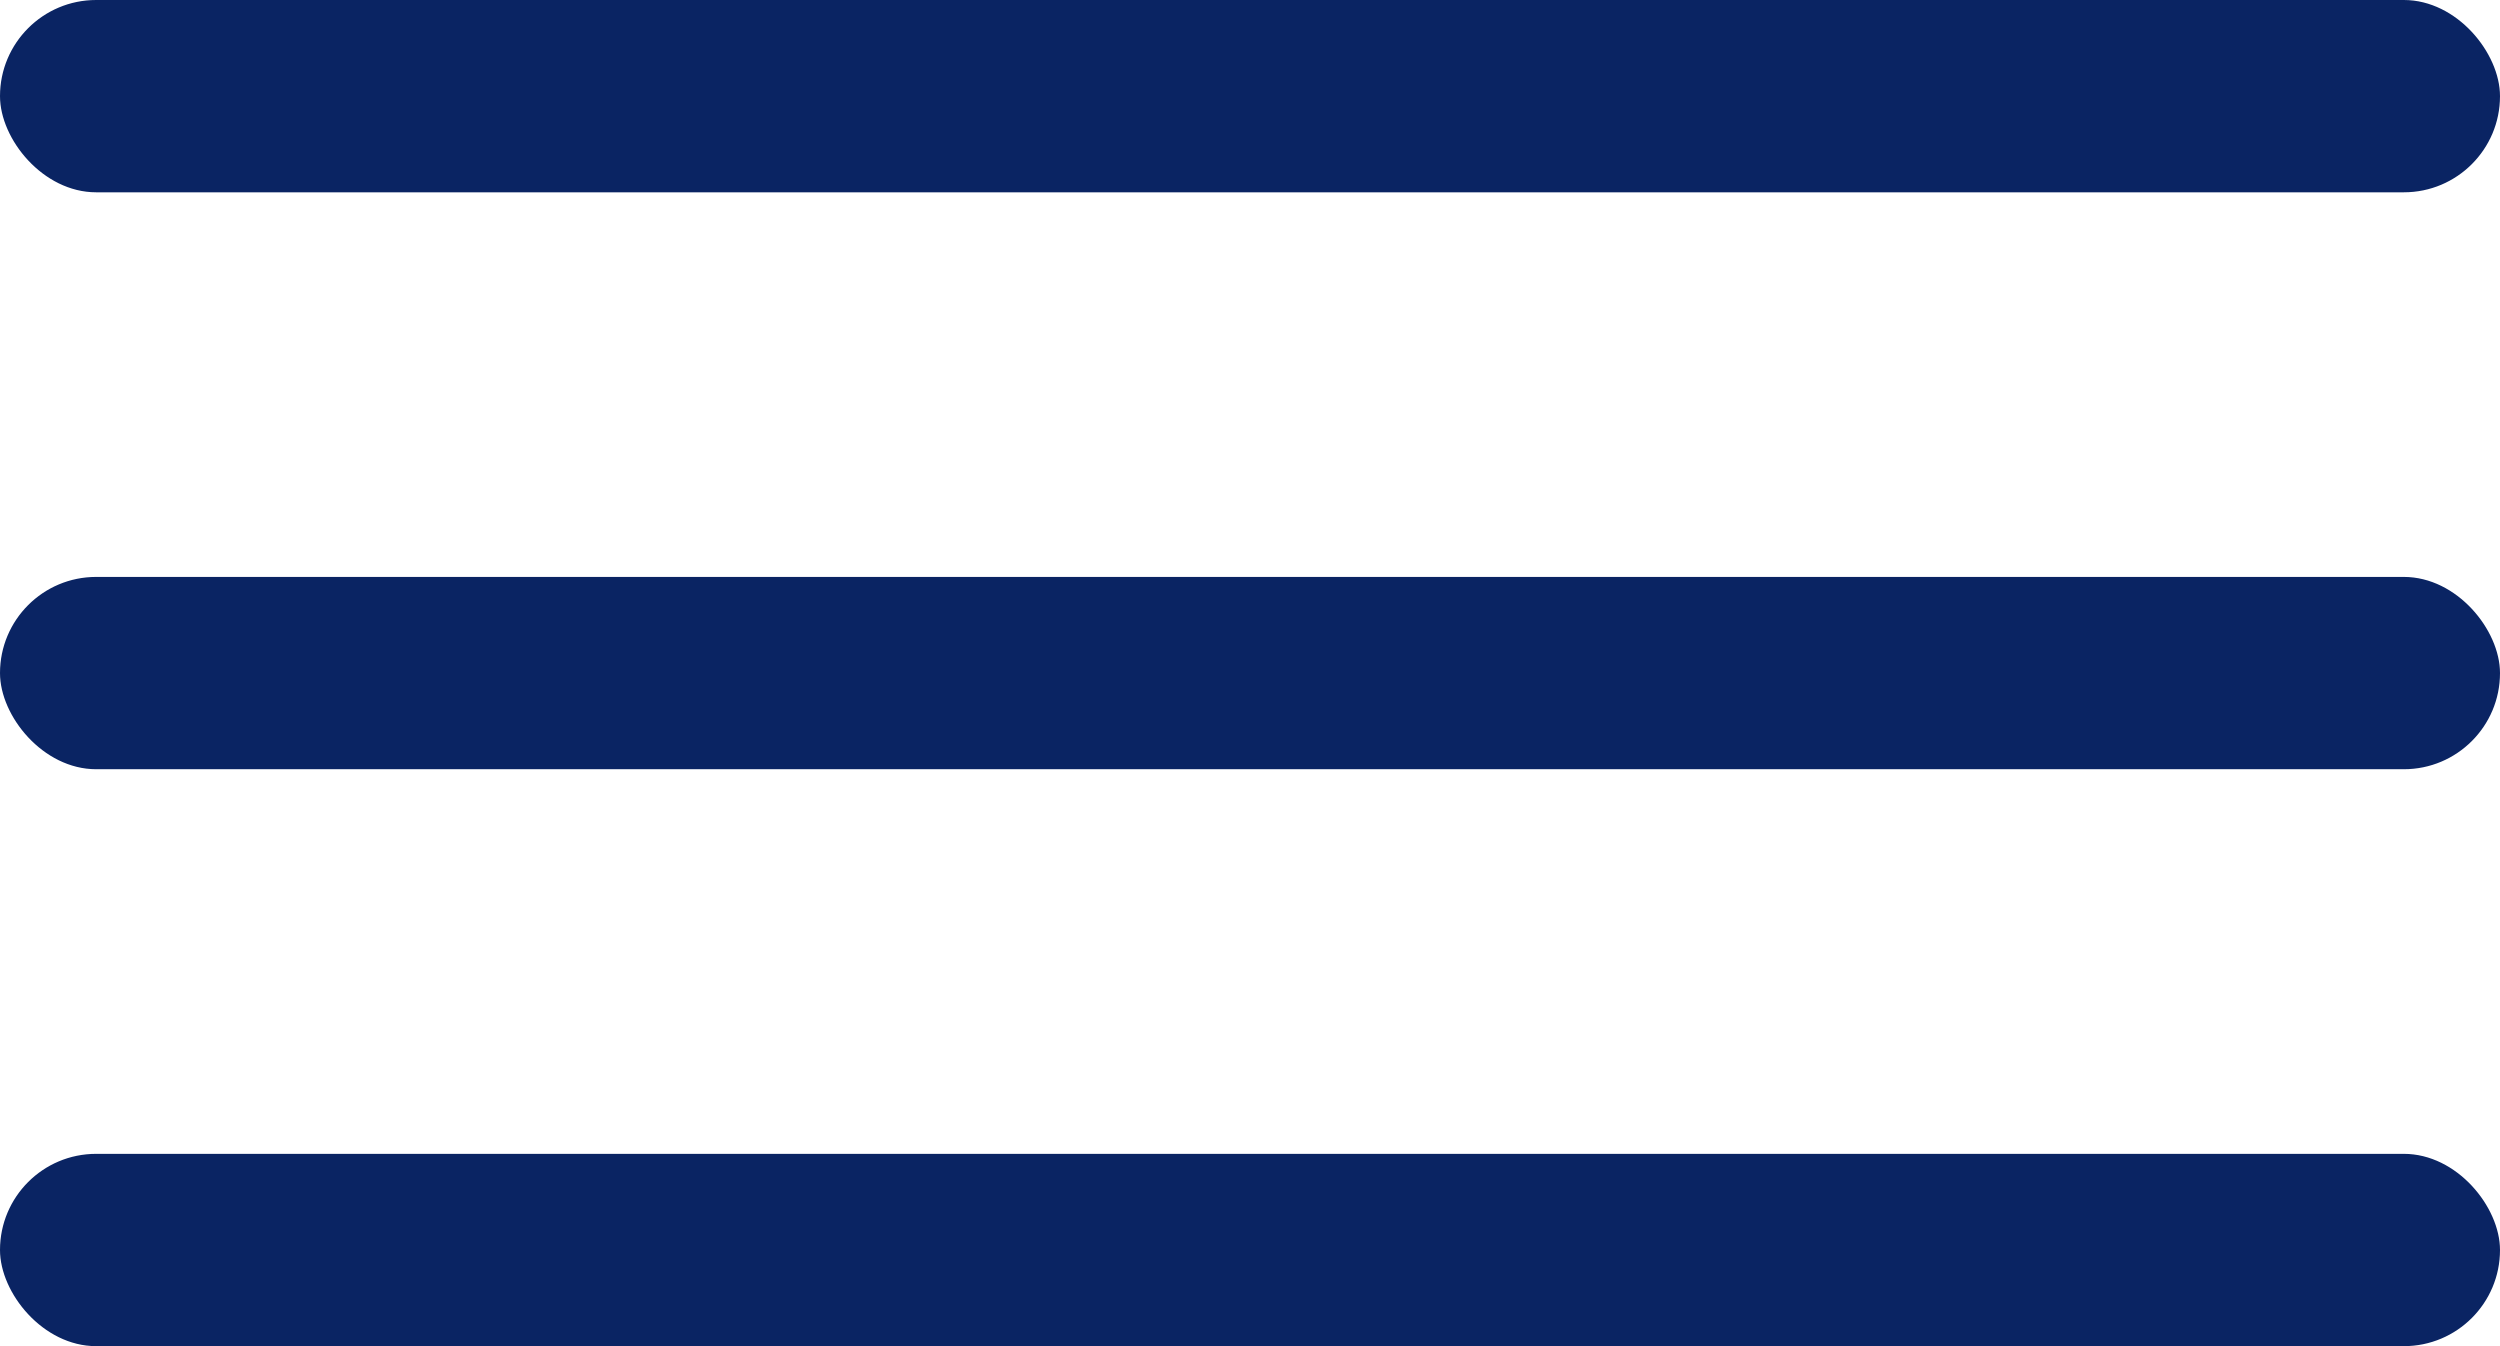 <svg width="26" height="14" viewBox="0 0 26 14" fill="none" xmlns="http://www.w3.org/2000/svg">
<rect width="26" height="2" rx="1" fill="#0A2463"/>
<rect y="6" width="26" height="2" rx="1" fill="#0A2463"/>
<rect y="12" width="26" height="2" rx="1" fill="#0A2463"/>
</svg>
